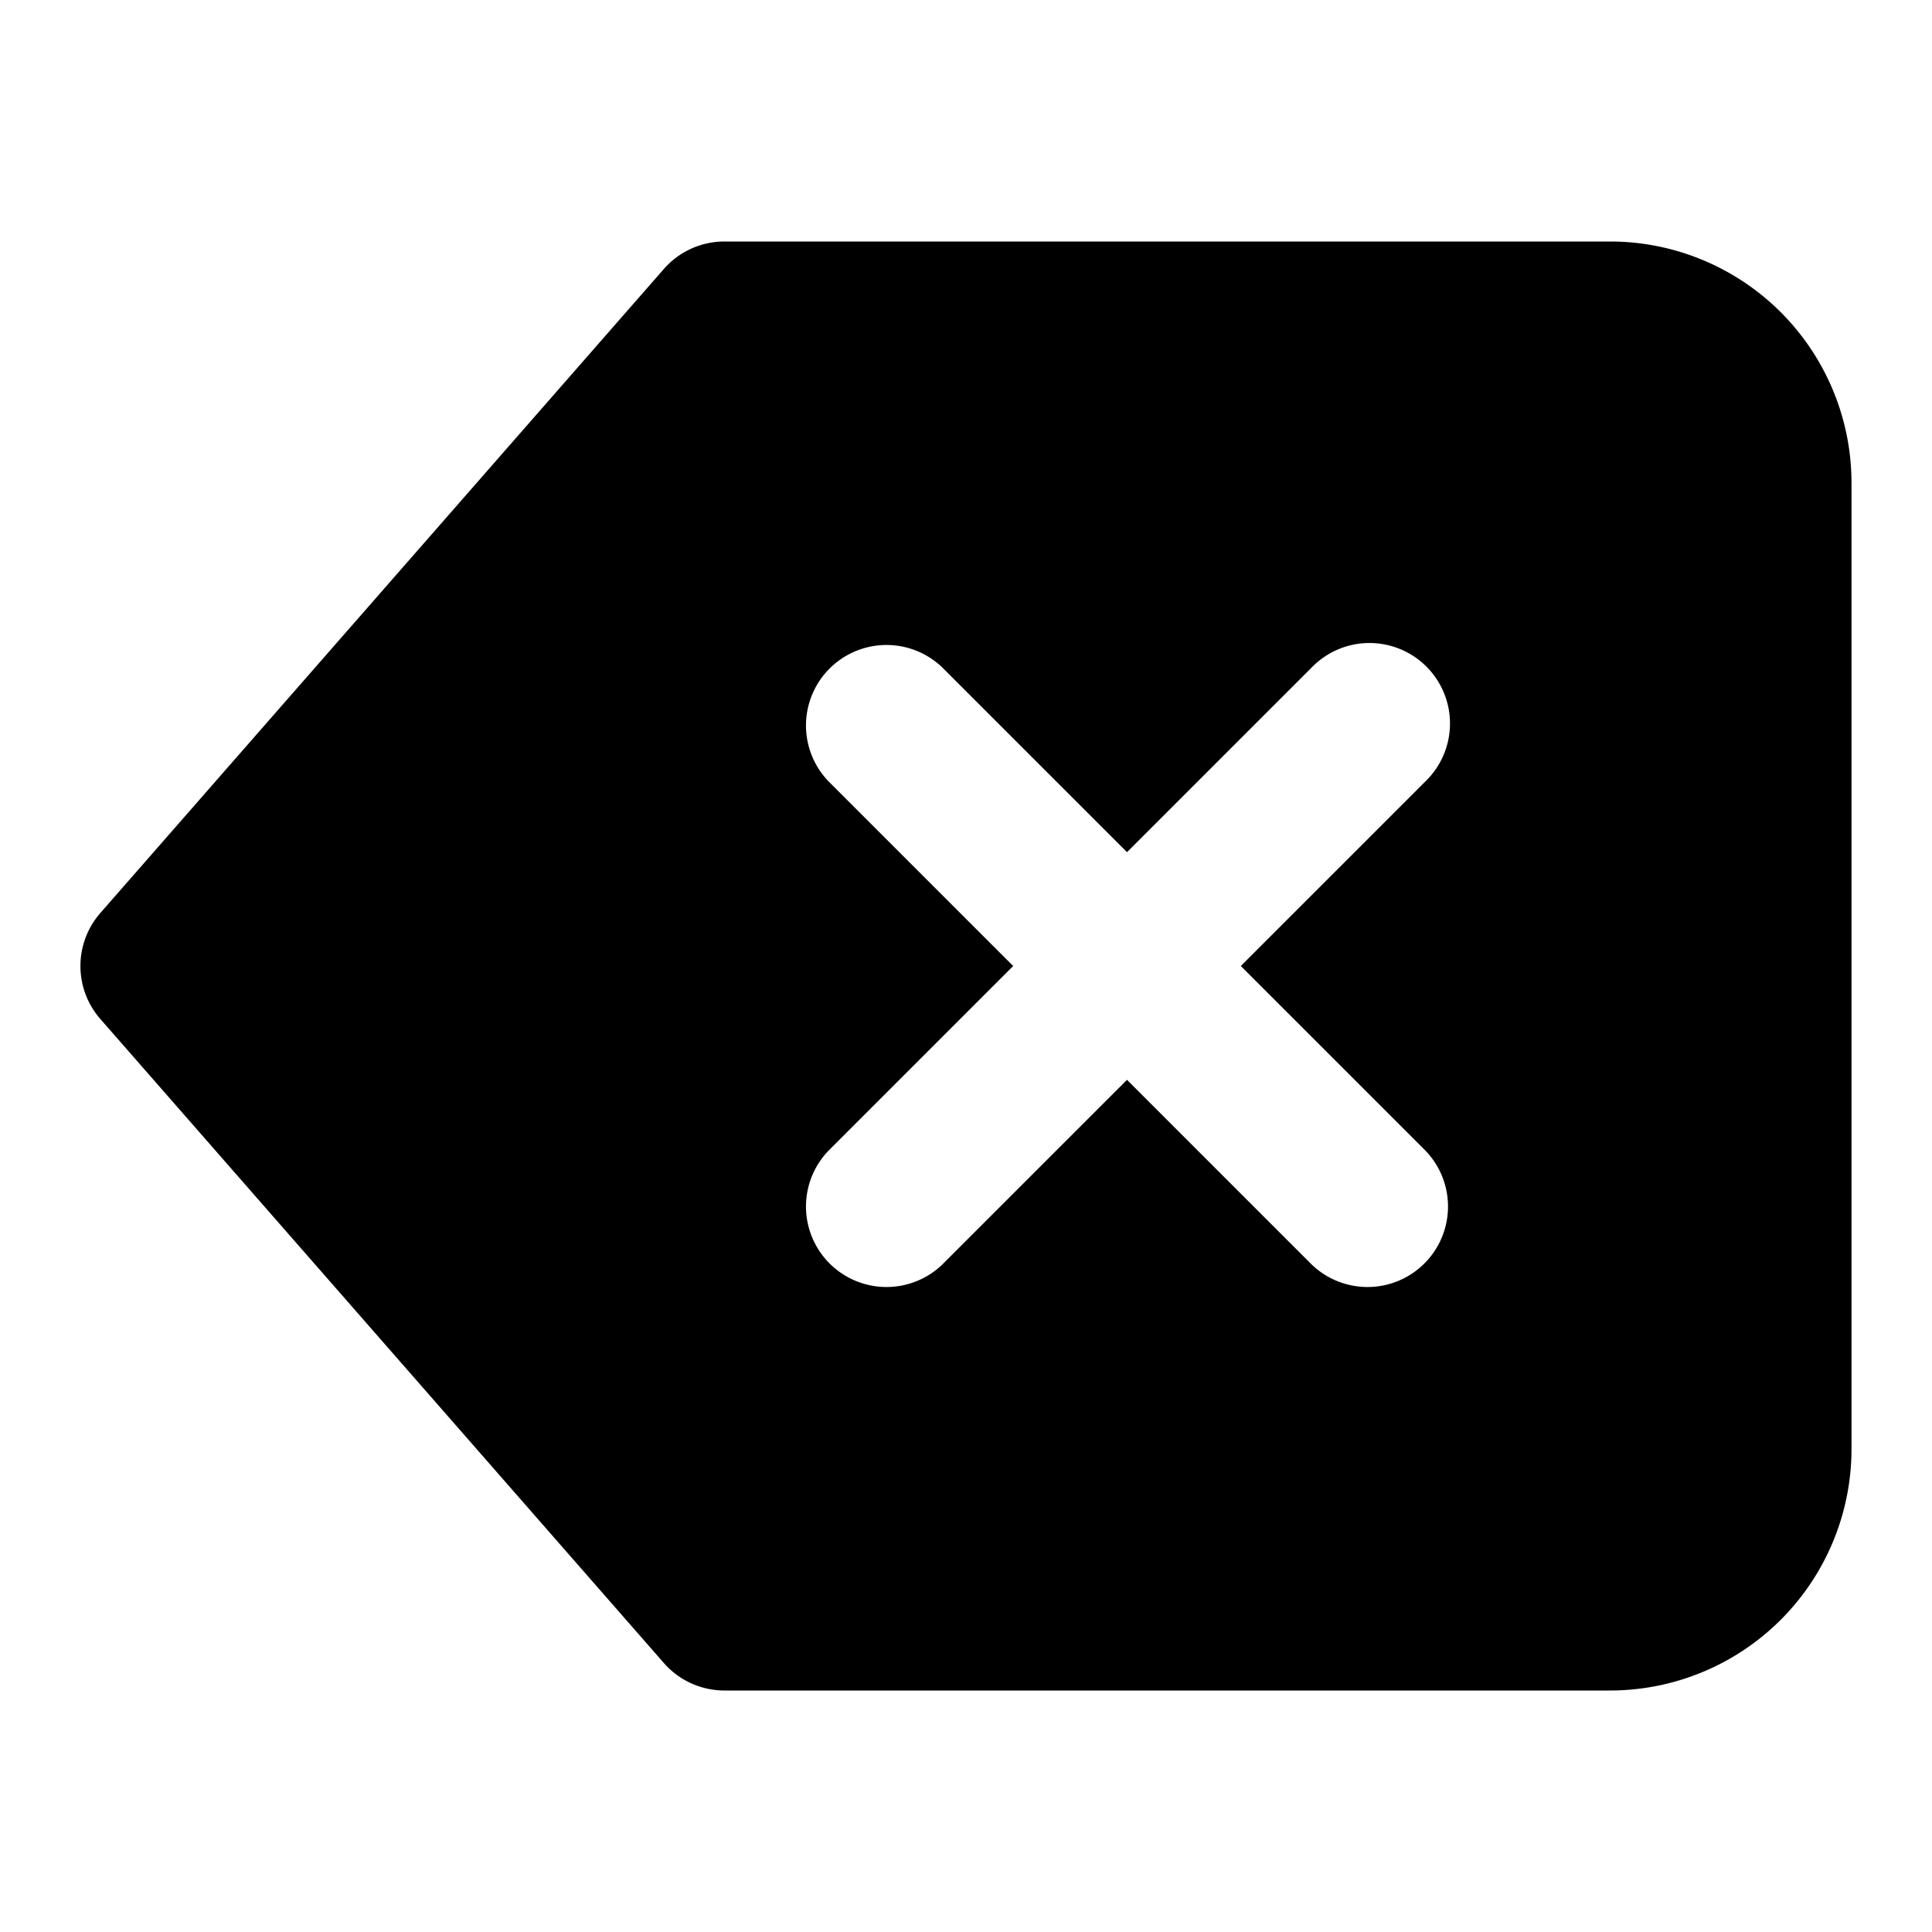<svg xmlns="http://www.w3.org/2000/svg" focusable="false" viewBox="0 0 24 24"><path d="M15.414 12l2.293-2.293a1 1 0 1 0-1.414-1.414L14 10.586l-2.293-2.293a1 1 0 0 0-1.414 1.414L12.586 12l-2.293 2.293a1 1 0 0 0 1.414 1.414L14 13.414l2.293 2.293a1 1 0 0 0 1.414-1.414L15.414 12zM20 3a3 3 0 0 1 3 3v12a3 3 0 0 1-3 3H9a1 1 0 0 1-.753-.341l-7-8a1 1 0 0 1 0-1.318l7-8A1 1 0 0 1 9 3h11z" fill="currentColor" stroke="none"/></svg>